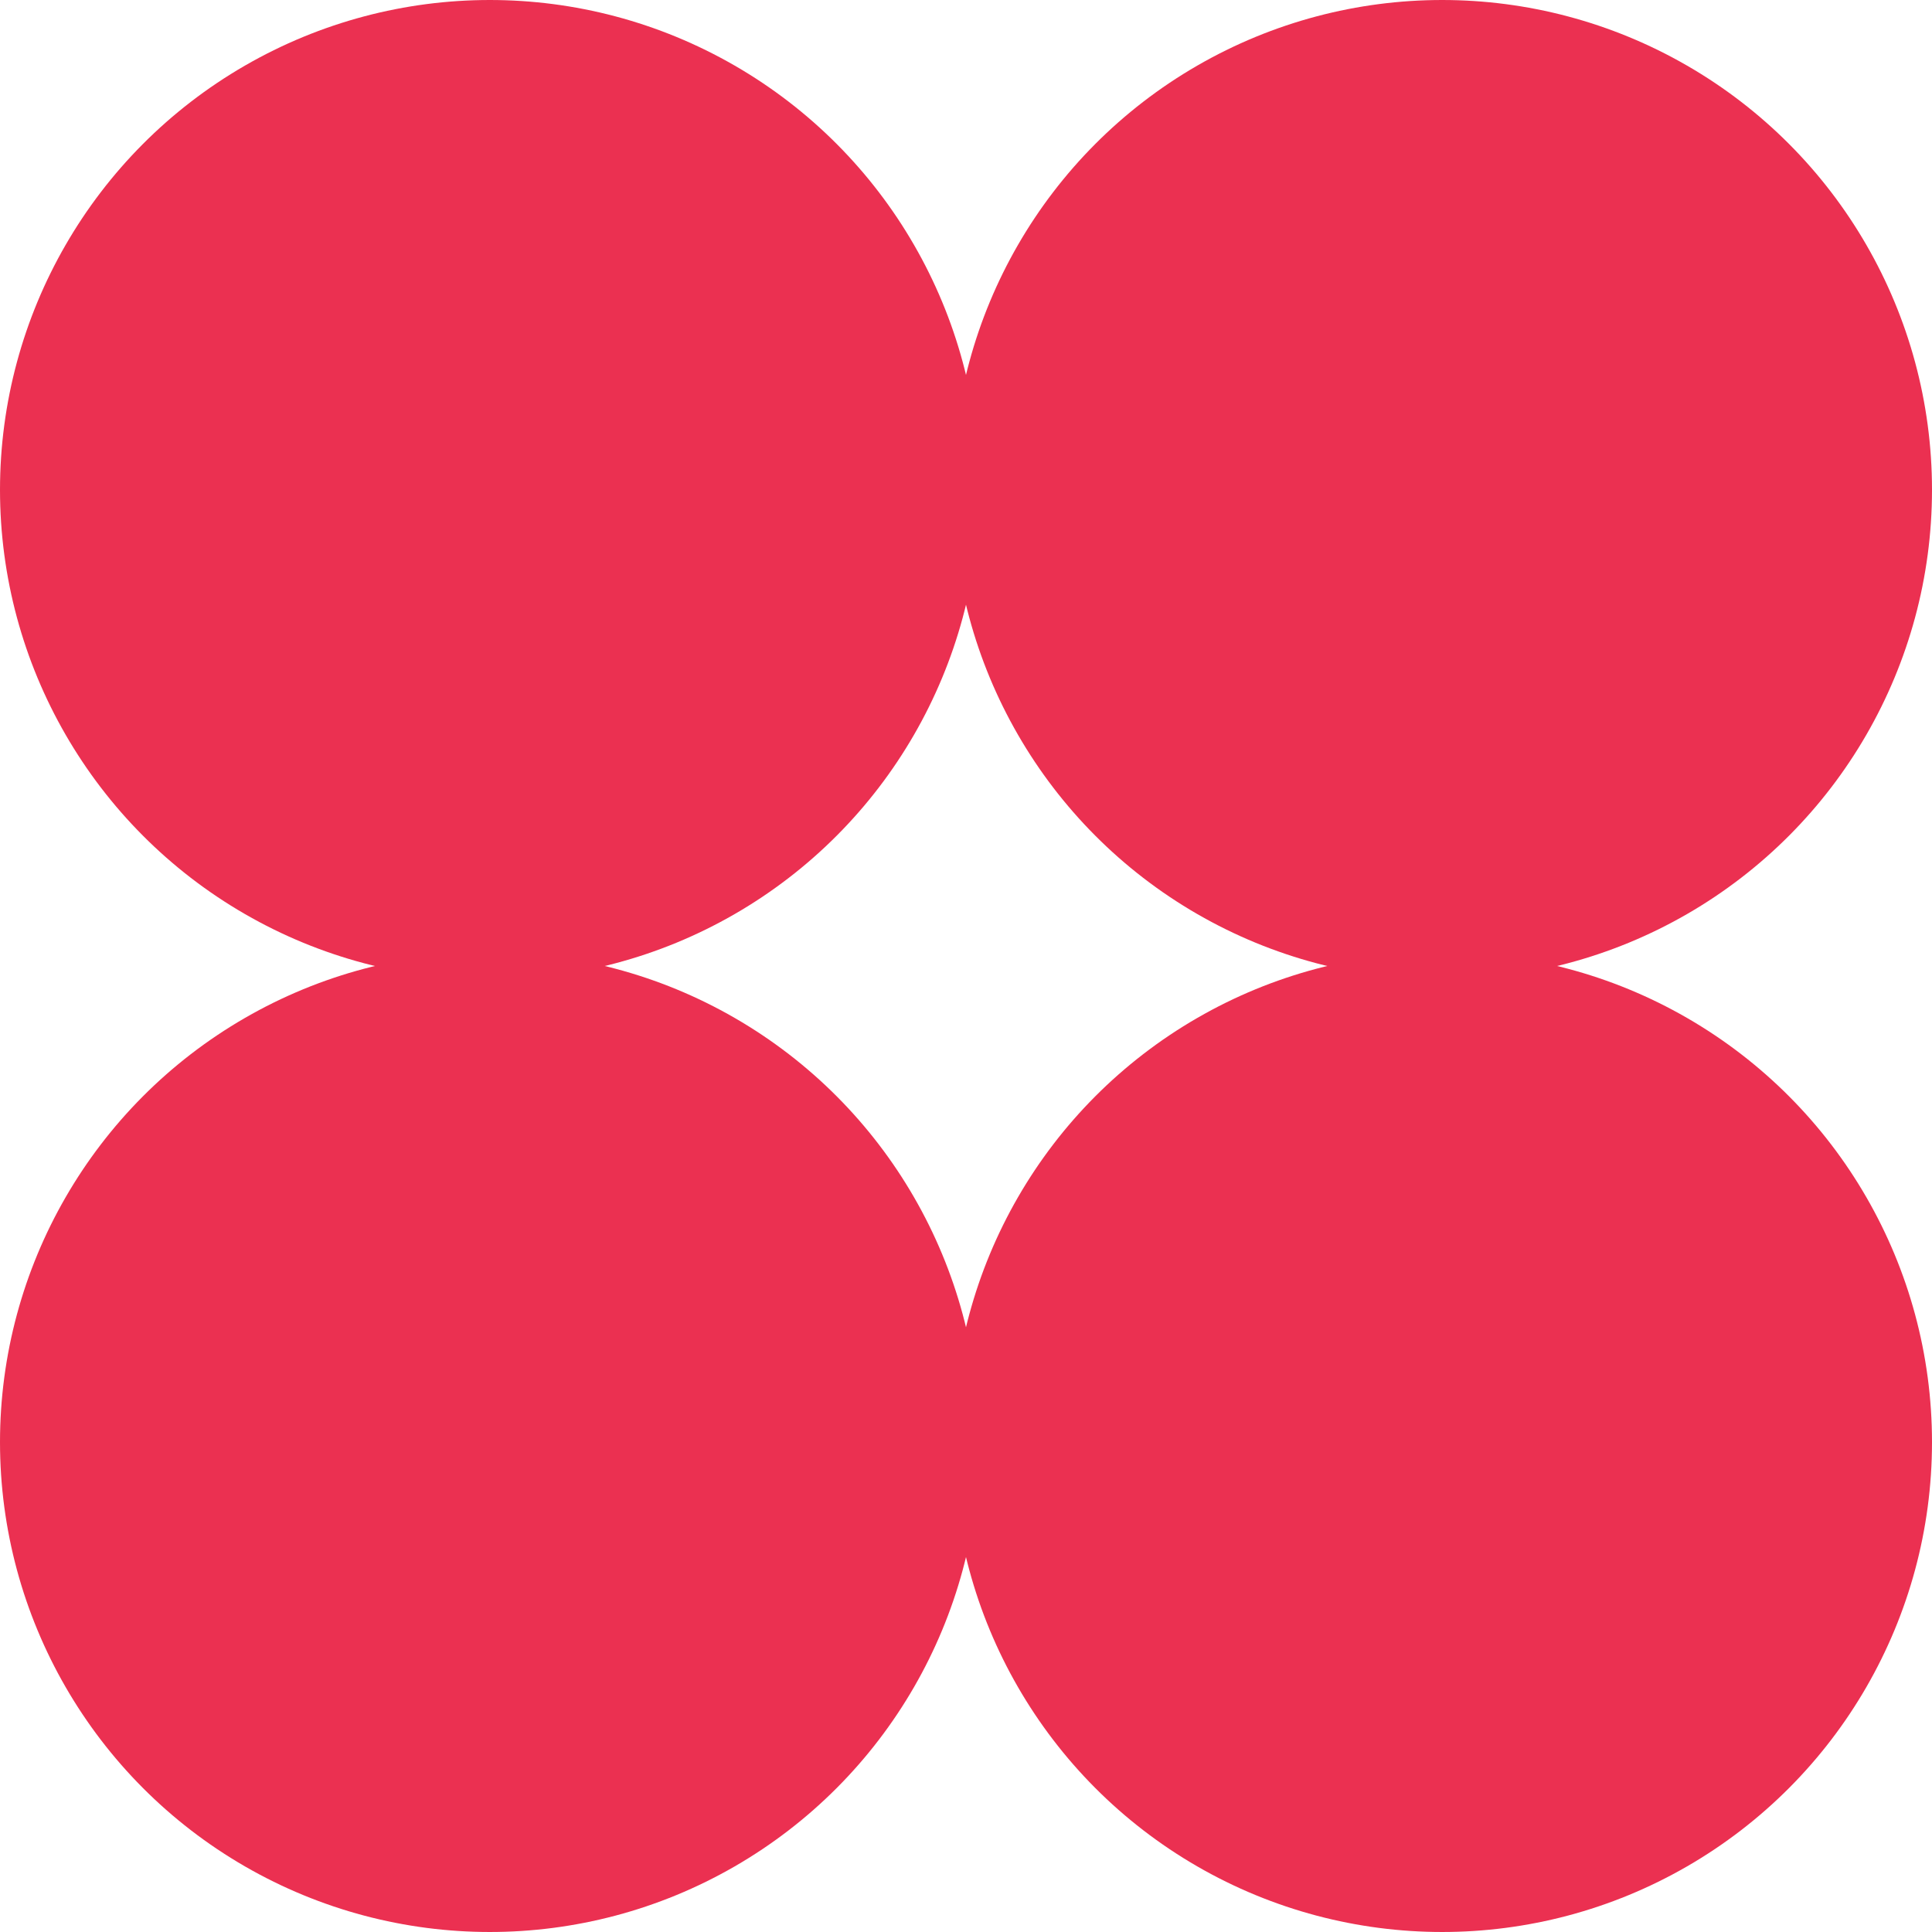 <?xml version="1.0" encoding="UTF-8"?><svg id="Layer_2" xmlns="http://www.w3.org/2000/svg" viewBox="0 0 108.19 108.19"><defs><style>.cls-1{fill:#eb3051;}</style></defs><g id="Layer_1-2"><g><circle class="cls-1" cx="80.76" cy="27.43" r="27.43"/><circle class="cls-1" cx="80.76" cy="80.76" r="27.43"/><circle class="cls-1" cx="27.43" cy="27.43" r="27.43"/><circle class="cls-1" cx="27.43" cy="80.76" r="27.43"/></g></g></svg>